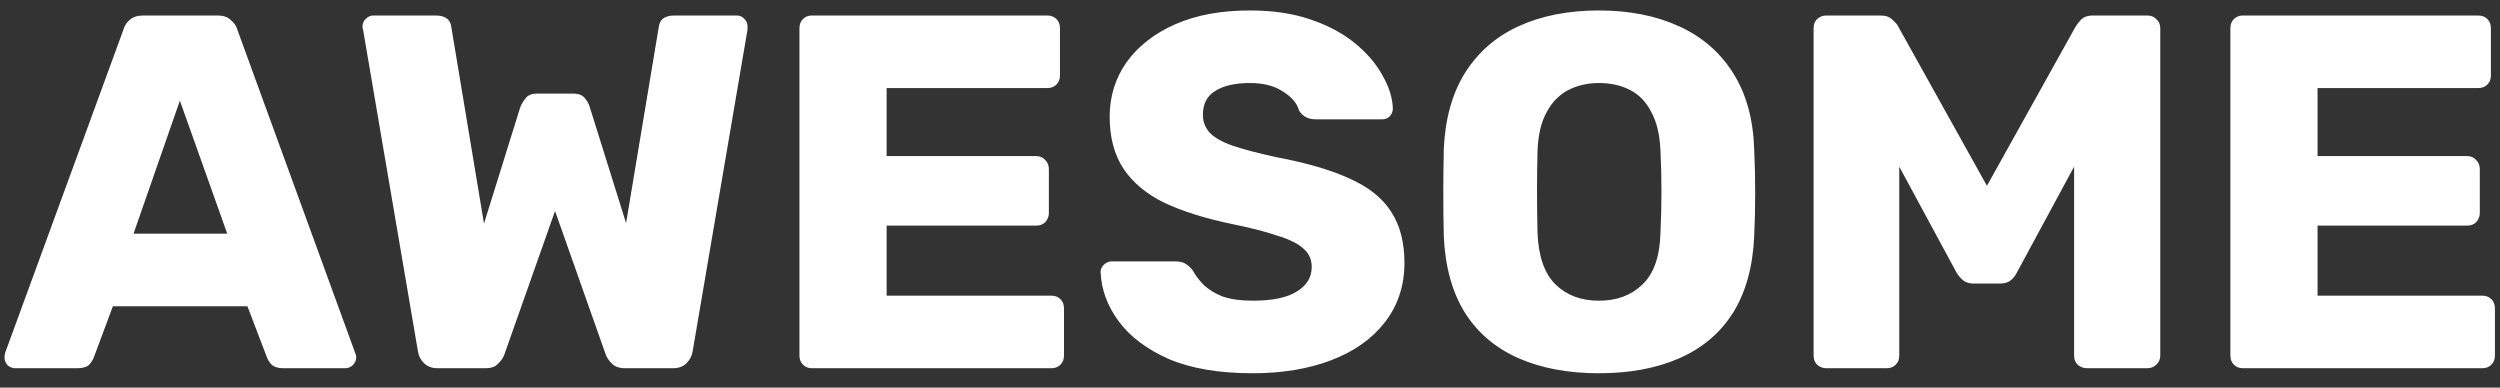 <svg width="129" height="20" viewBox="0 0 129 20" fill="none" xmlns="http://www.w3.org/2000/svg">
<rect x="0" y="0" width="129" height="20" fill="#333333" stroke="none"/>
<path d="M0.78 19C0.641 19 0.511 18.948 0.39 18.844C0.286 18.723 0.234 18.593 0.234 18.454C0.234 18.367 0.243 18.289 0.26 18.22L6.37 1.528C6.422 1.337 6.526 1.173 6.682 1.034C6.855 0.878 7.089 0.8 7.384 0.8H11.232C11.527 0.8 11.752 0.878 11.908 1.034C12.081 1.173 12.194 1.337 12.246 1.528L18.33 18.22C18.365 18.289 18.382 18.367 18.382 18.454C18.382 18.593 18.321 18.723 18.2 18.844C18.096 18.948 17.966 19 17.81 19H14.612C14.352 19 14.153 18.939 14.014 18.818C13.893 18.679 13.815 18.558 13.78 18.454L12.766 15.802H5.824L4.836 18.454C4.801 18.558 4.723 18.679 4.602 18.818C4.481 18.939 4.273 19 3.978 19H0.78ZM6.89 12.058H11.726L9.282 5.194L6.89 12.058ZM22.582 19C22.287 19 22.053 18.913 21.88 18.74C21.706 18.567 21.602 18.367 21.568 18.142L18.734 1.528C18.716 1.493 18.708 1.459 18.708 1.424C18.708 1.389 18.708 1.363 18.708 1.346C18.708 1.207 18.76 1.086 18.864 0.982C18.985 0.861 19.115 0.8 19.254 0.8H22.478C22.963 0.8 23.232 0.991 23.284 1.372L24.974 11.538L26.846 5.532C26.898 5.393 26.984 5.246 27.106 5.09C27.227 4.917 27.426 4.83 27.704 4.83H29.576C29.87 4.83 30.078 4.917 30.2 5.09C30.321 5.246 30.399 5.393 30.434 5.532L32.306 11.512L33.996 1.372C34.048 0.991 34.316 0.8 34.802 0.8H38.026C38.182 0.8 38.312 0.861 38.416 0.982C38.52 1.086 38.572 1.207 38.572 1.346C38.572 1.363 38.572 1.389 38.572 1.424C38.572 1.459 38.572 1.493 38.572 1.528L35.738 18.142C35.703 18.367 35.599 18.567 35.426 18.74C35.252 18.913 35.018 19 34.724 19H32.254C31.959 19 31.734 18.922 31.578 18.766C31.422 18.61 31.318 18.463 31.266 18.324L28.64 10.888L26.014 18.324C25.962 18.463 25.858 18.61 25.702 18.766C25.563 18.922 25.346 19 25.052 19H22.582ZM41.902 19C41.711 19 41.555 18.939 41.434 18.818C41.312 18.697 41.252 18.541 41.252 18.35V1.45C41.252 1.259 41.312 1.103 41.434 0.982C41.555 0.861 41.711 0.8 41.902 0.8H54.044C54.234 0.8 54.39 0.861 54.512 0.982C54.633 1.103 54.694 1.259 54.694 1.45V3.894C54.694 4.085 54.633 4.241 54.512 4.362C54.39 4.483 54.234 4.544 54.044 4.544H45.75V8.054H53.472C53.662 8.054 53.818 8.123 53.94 8.262C54.061 8.383 54.122 8.539 54.122 8.73V10.992C54.122 11.165 54.061 11.321 53.94 11.46C53.818 11.581 53.662 11.642 53.472 11.642H45.75V15.256H54.252C54.442 15.256 54.598 15.317 54.72 15.438C54.841 15.559 54.902 15.715 54.902 15.906V18.35C54.902 18.541 54.841 18.697 54.72 18.818C54.598 18.939 54.442 19 54.252 19H41.902ZM64.643 19.26C62.91 19.26 61.471 19.017 60.327 18.532C59.183 18.029 58.316 17.379 57.727 16.582C57.138 15.785 56.826 14.935 56.791 14.034C56.791 13.895 56.843 13.774 56.947 13.67C57.068 13.549 57.207 13.488 57.363 13.488H60.639C60.882 13.488 61.064 13.531 61.185 13.618C61.324 13.705 61.445 13.817 61.549 13.956C61.688 14.216 61.878 14.467 62.121 14.71C62.381 14.953 62.71 15.152 63.109 15.308C63.525 15.447 64.036 15.516 64.643 15.516C65.648 15.516 66.402 15.36 66.905 15.048C67.425 14.736 67.685 14.311 67.685 13.774C67.685 13.393 67.546 13.081 67.269 12.838C66.992 12.578 66.541 12.353 65.917 12.162C65.31 11.954 64.496 11.746 63.473 11.538C62.156 11.261 61.029 10.905 60.093 10.472C59.174 10.021 58.472 9.441 57.987 8.73C57.502 8.002 57.259 7.101 57.259 6.026C57.259 4.969 57.554 4.024 58.143 3.192C58.75 2.36 59.59 1.71 60.665 1.242C61.74 0.774 63.014 0.54 64.487 0.54C65.683 0.54 66.732 0.696 67.633 1.008C68.552 1.32 69.323 1.736 69.947 2.256C70.571 2.776 71.039 3.331 71.351 3.92C71.68 4.492 71.854 5.055 71.871 5.61C71.871 5.749 71.819 5.879 71.715 6C71.611 6.104 71.481 6.156 71.325 6.156H67.893C67.702 6.156 67.538 6.121 67.399 6.052C67.26 5.983 67.139 5.87 67.035 5.714C66.931 5.333 66.654 5.003 66.203 4.726C65.77 4.431 65.198 4.284 64.487 4.284C63.724 4.284 63.126 4.423 62.693 4.7C62.277 4.96 62.069 5.367 62.069 5.922C62.069 6.269 62.182 6.572 62.407 6.832C62.65 7.092 63.04 7.317 63.577 7.508C64.132 7.699 64.886 7.898 65.839 8.106C67.416 8.401 68.69 8.773 69.661 9.224C70.632 9.657 71.342 10.229 71.793 10.94C72.244 11.633 72.469 12.509 72.469 13.566C72.469 14.745 72.131 15.767 71.455 16.634C70.796 17.483 69.878 18.133 68.699 18.584C67.52 19.035 66.168 19.26 64.643 19.26ZM82.508 19.26C80.913 19.26 79.527 19 78.348 18.48C77.169 17.96 76.251 17.18 75.592 16.14C74.933 15.083 74.569 13.765 74.5 12.188C74.483 11.443 74.474 10.697 74.474 9.952C74.474 9.207 74.483 8.453 74.5 7.69C74.569 6.13 74.933 4.821 75.592 3.764C76.268 2.689 77.195 1.883 78.374 1.346C79.553 0.809 80.931 0.54 82.508 0.54C84.068 0.54 85.437 0.809 86.616 1.346C87.812 1.883 88.748 2.689 89.424 3.764C90.1 4.821 90.464 6.13 90.516 7.69C90.551 8.453 90.568 9.207 90.568 9.952C90.568 10.697 90.551 11.443 90.516 12.188C90.447 13.765 90.083 15.083 89.424 16.14C88.765 17.18 87.847 17.96 86.668 18.48C85.489 19 84.103 19.26 82.508 19.26ZM82.508 15.516C83.427 15.516 84.172 15.239 84.744 14.684C85.333 14.129 85.645 13.245 85.68 12.032C85.715 11.269 85.732 10.55 85.732 9.874C85.732 9.198 85.715 8.496 85.68 7.768C85.645 6.953 85.489 6.295 85.212 5.792C84.952 5.272 84.588 4.891 84.12 4.648C83.652 4.405 83.115 4.284 82.508 4.284C81.919 4.284 81.39 4.405 80.922 4.648C80.454 4.891 80.081 5.272 79.804 5.792C79.527 6.295 79.371 6.953 79.336 7.768C79.319 8.496 79.31 9.198 79.31 9.874C79.31 10.55 79.319 11.269 79.336 12.032C79.388 13.245 79.7 14.129 80.272 14.684C80.844 15.239 81.589 15.516 82.508 15.516ZM94.232 19C94.058 19 93.902 18.939 93.764 18.818C93.642 18.697 93.582 18.541 93.582 18.35V1.45C93.582 1.259 93.642 1.103 93.764 0.982C93.902 0.861 94.058 0.8 94.232 0.8H97.04C97.317 0.8 97.525 0.878 97.664 1.034C97.82 1.173 97.915 1.285 97.95 1.372L102.526 9.588L107.102 1.372C107.154 1.285 107.24 1.173 107.362 1.034C107.5 0.878 107.717 0.8 108.012 0.8H110.794C110.984 0.8 111.14 0.861 111.262 0.982C111.4 1.103 111.47 1.259 111.47 1.45V18.35C111.47 18.541 111.4 18.697 111.262 18.818C111.14 18.939 110.984 19 110.794 19H107.7C107.509 19 107.344 18.939 107.206 18.818C107.084 18.697 107.024 18.541 107.024 18.35V8.6L104.086 14.034C104.016 14.19 103.912 14.329 103.774 14.45C103.635 14.571 103.444 14.632 103.202 14.632H101.85C101.607 14.632 101.416 14.571 101.278 14.45C101.139 14.329 101.026 14.19 100.94 14.034L98.002 8.6V18.35C98.002 18.541 97.941 18.697 97.82 18.818C97.698 18.939 97.542 19 97.352 19H94.232ZM115.738 19C115.547 19 115.391 18.939 115.27 18.818C115.148 18.697 115.088 18.541 115.088 18.35V1.45C115.088 1.259 115.148 1.103 115.27 0.982C115.391 0.861 115.547 0.8 115.738 0.8H127.88C128.07 0.8 128.226 0.861 128.348 0.982C128.469 1.103 128.53 1.259 128.53 1.45V3.894C128.53 4.085 128.469 4.241 128.348 4.362C128.226 4.483 128.07 4.544 127.88 4.544H119.586V8.054H127.308C127.498 8.054 127.654 8.123 127.776 8.262C127.897 8.383 127.958 8.539 127.958 8.73V10.992C127.958 11.165 127.897 11.321 127.776 11.46C127.654 11.581 127.498 11.642 127.308 11.642H119.586V15.256H128.088C128.278 15.256 128.434 15.317 128.556 15.438C128.677 15.559 128.738 15.715 128.738 15.906V18.35C128.738 18.541 128.677 18.697 128.556 18.818C128.434 18.939 128.278 19 128.088 19H115.738Z" fill="white"/>
</svg>
